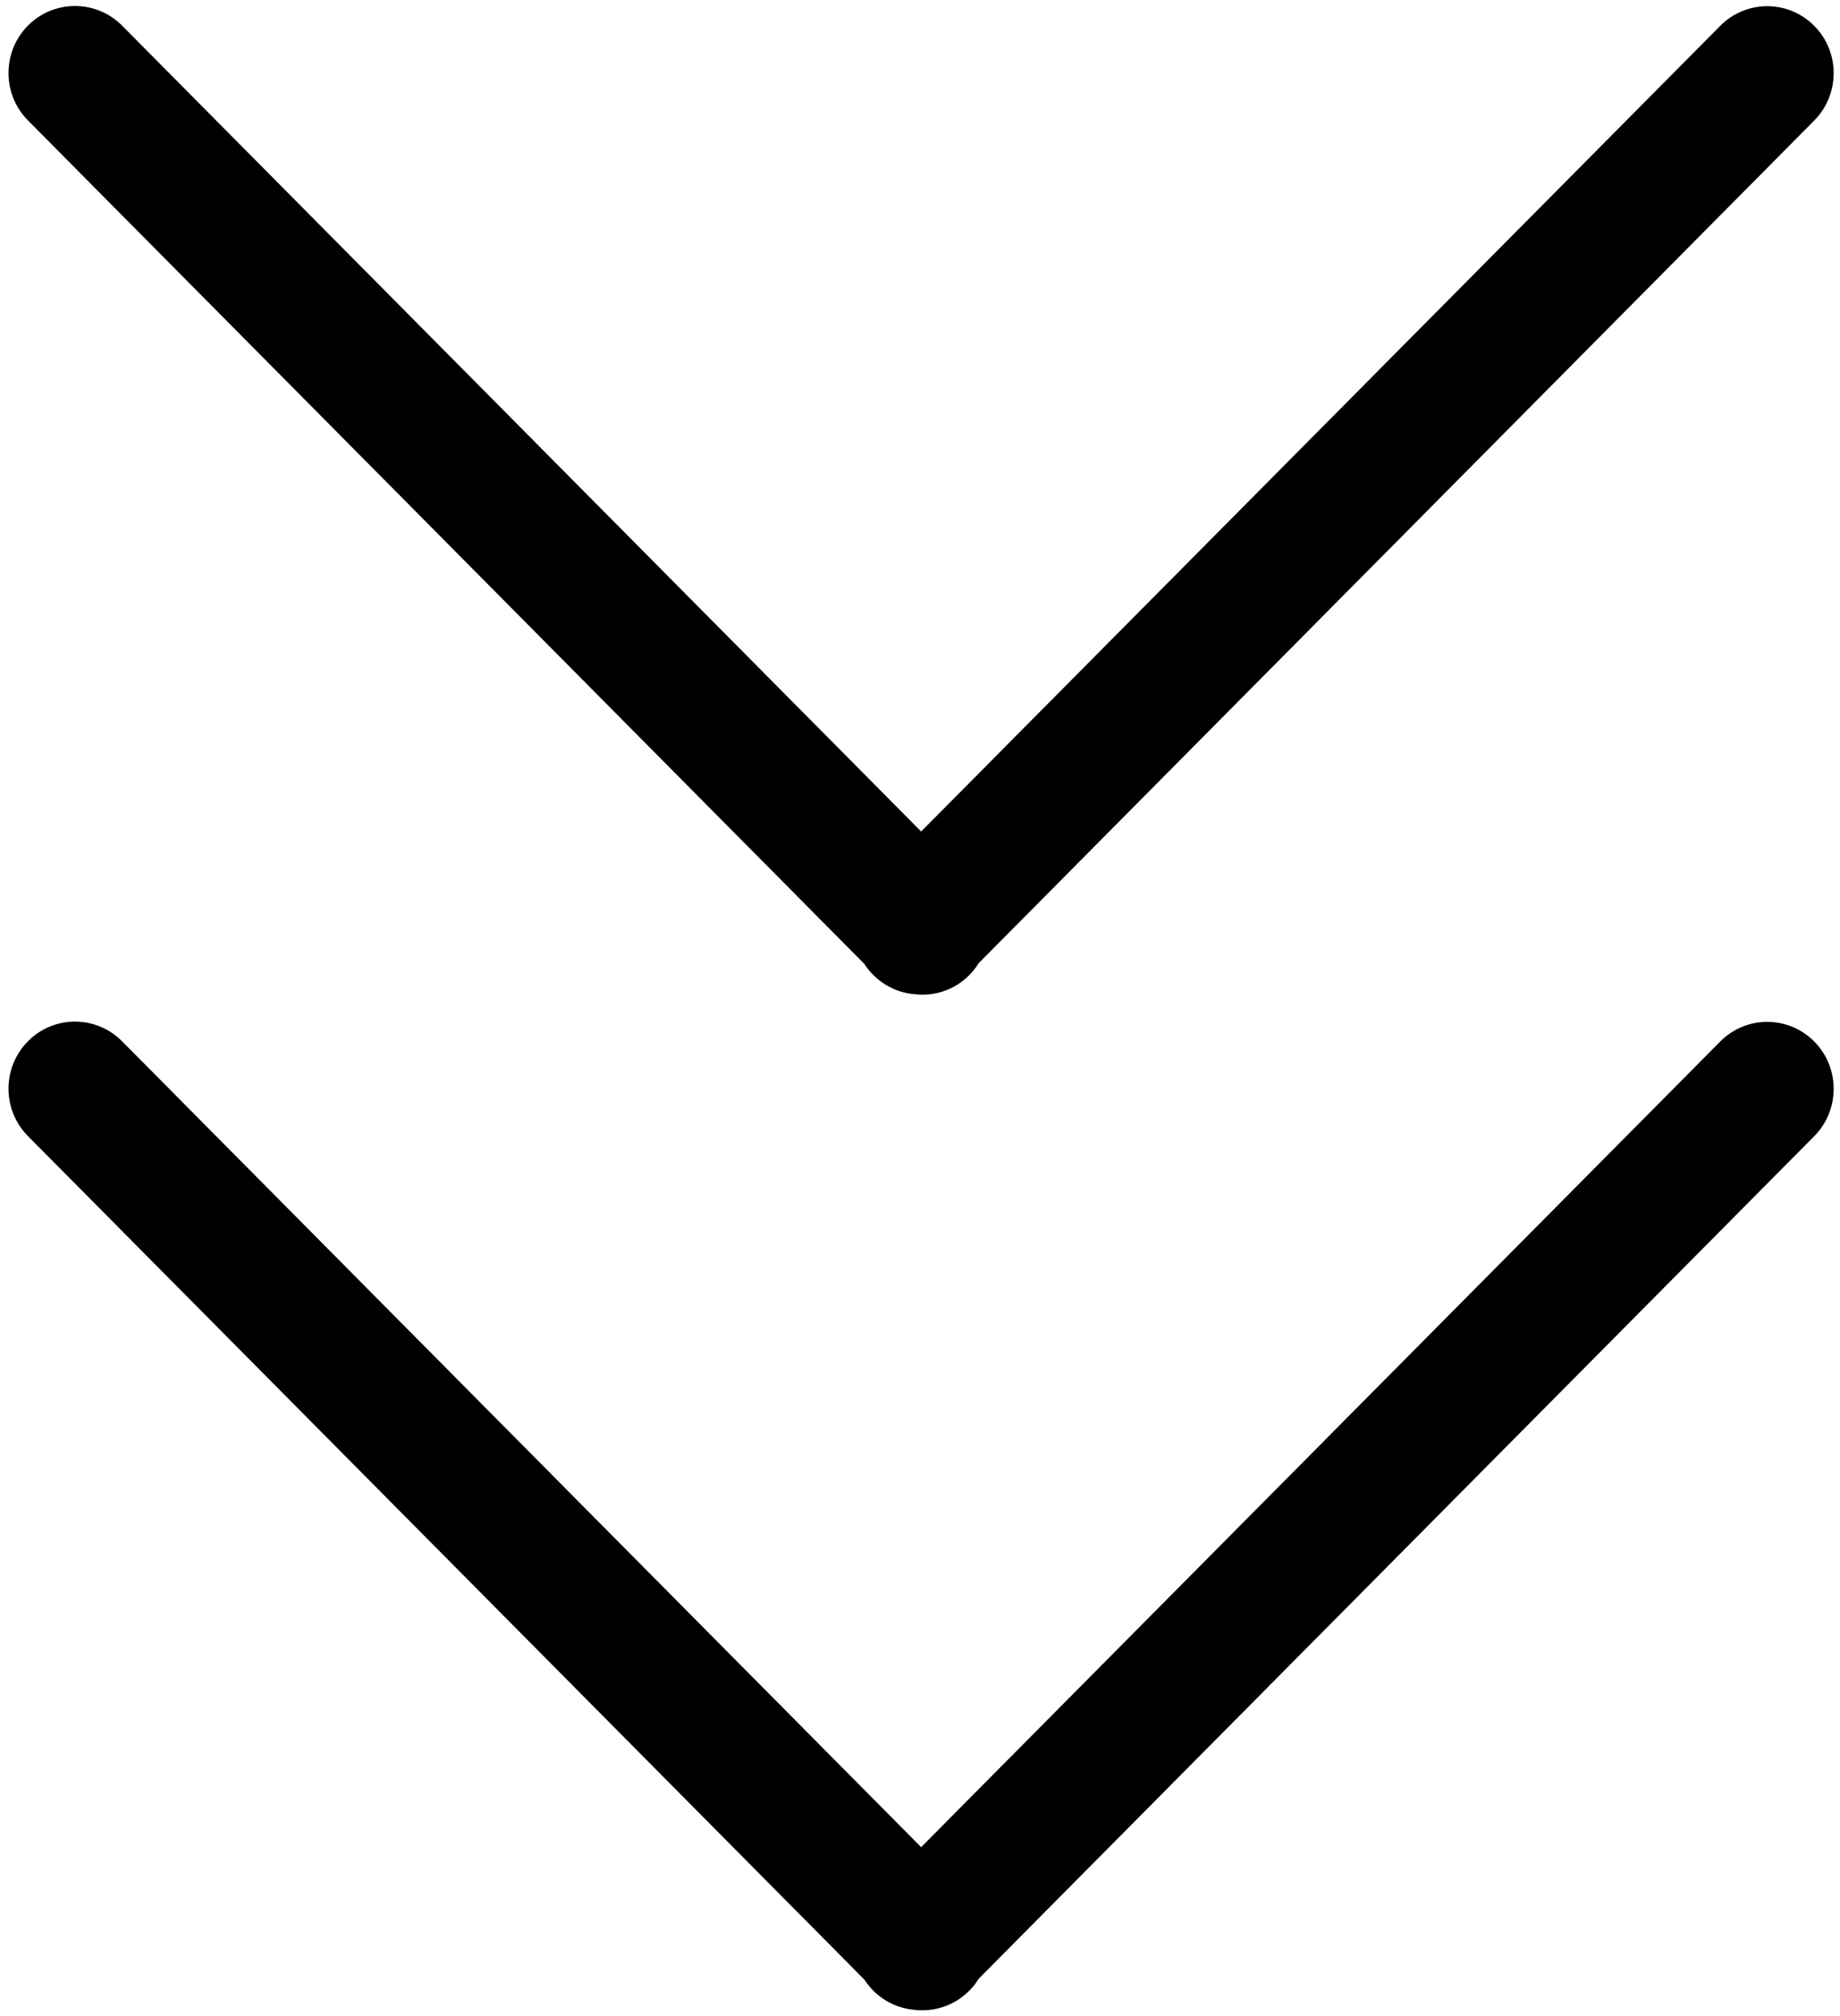 ﻿<?xml version="1.0" encoding="utf-8"?>
<svg version="1.1" xmlns:xlink="http://www.w3.org/1999/xlink" width="21px" height="23px" xmlns="http://www.w3.org/2000/svg">
  <g transform="matrix(1 0 0 1 -185 -259 )">
    <path d="M 9.965 22.708  C 10.097 22.841  10.265 22.914  10.438 22.929  C 10.661 22.955  10.893 22.882  11.063 22.71  C 11.105 22.668  11.141 22.622  11.171 22.573  L 20.704 12.964  C 21.002 12.665  21.002 12.18  20.706 11.882  C 20.41 11.583  19.929 11.583  19.633 11.882  L 10.513 21.073  L 1.393 11.879  C 1.096 11.58  0.615 11.58  0.319 11.879  C 0.023 12.178  0.023 12.662  0.319 12.961  L 9.866 22.585  C 9.894 22.628  9.927 22.67  9.965 22.708  Z M 9.965 11.121  C 10.097 11.254  10.265 11.328  10.438 11.342  C 10.661 11.369  10.893 11.296  11.063 11.124  C 11.105 11.081  11.141 11.035  11.171 10.987  L 20.704 1.377  C 21.002 1.078  21.002 0.593  20.706 0.295  C 20.41 -0.004  19.929 -0.004  19.633 0.295  L 10.513 9.486  L 1.393 0.292  C 1.096 -0.006  0.615 -0.006  0.319 0.292  C 0.023 0.591  0.023 1.076  0.319 1.374  L 9.866 10.998  C 9.894 11.042  9.927 11.083  9.965 11.121  Z " fill-rule="nonzero" fill="#000000" stroke="none" transform="matrix(1 0 0 1 185 259 )" />
  </g>
</svg>